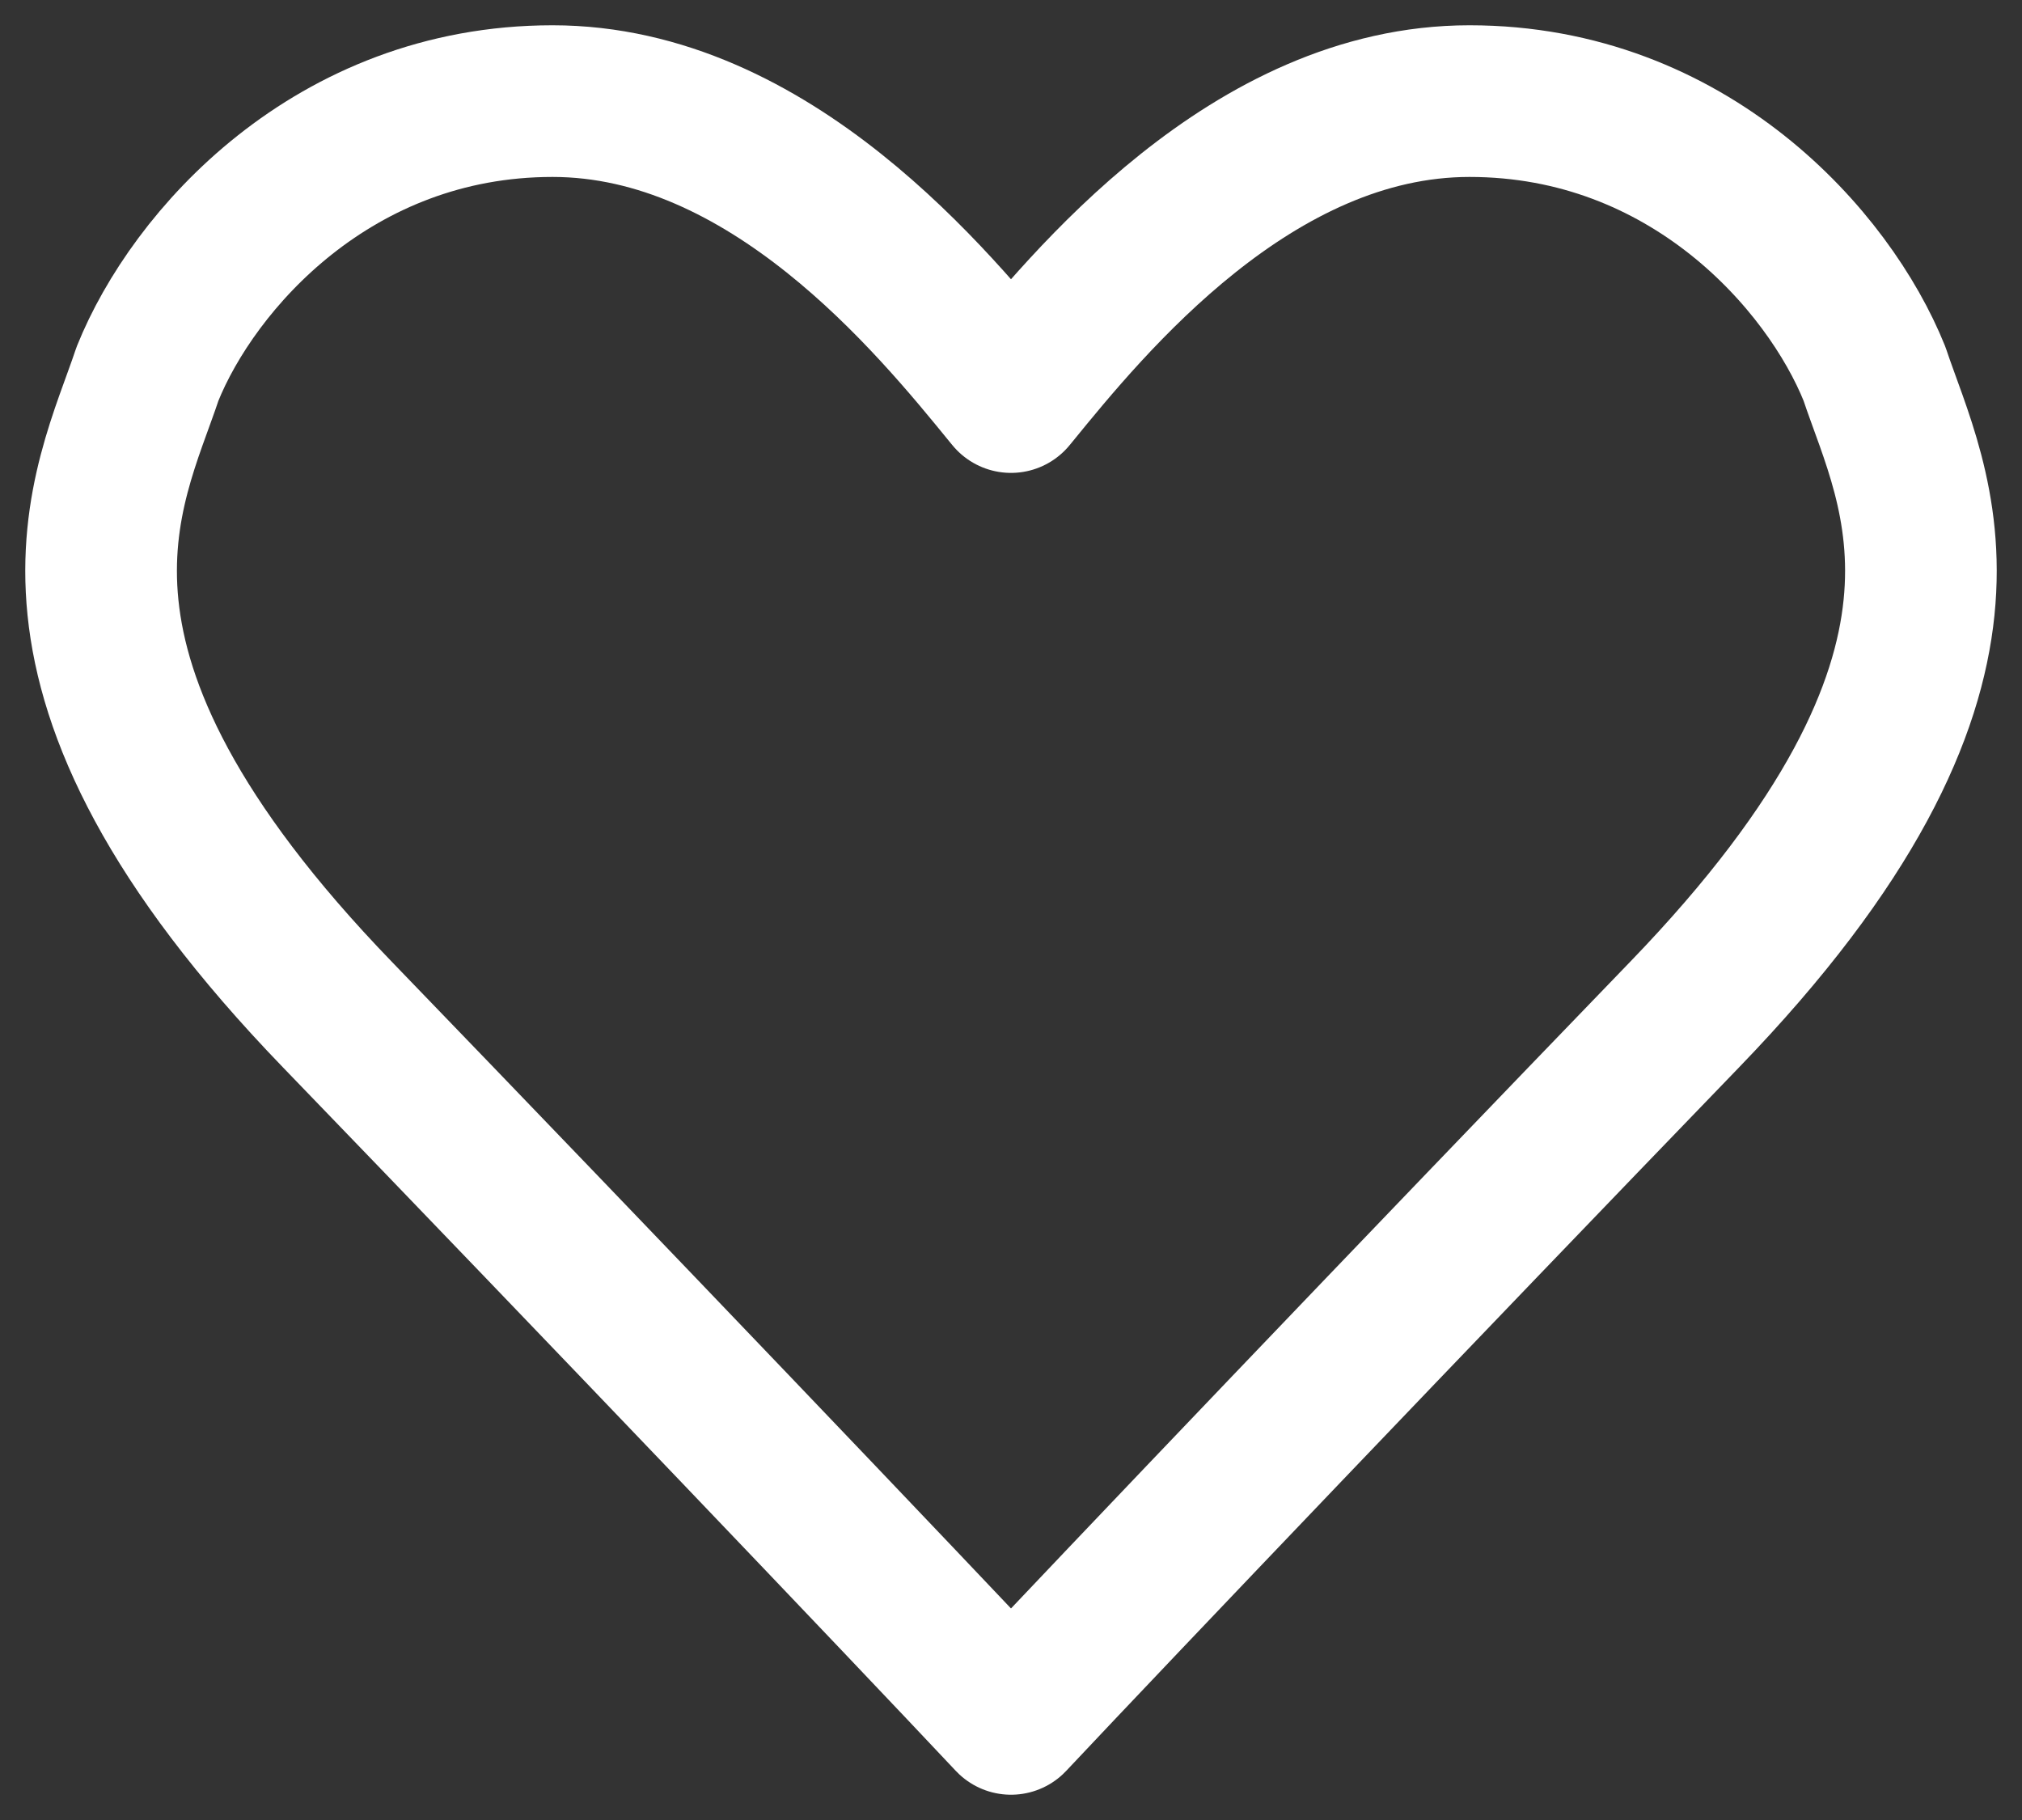 <svg width="20" height="18" viewBox="0 0 20 18" fill="none" xmlns="http://www.w3.org/2000/svg">
<rect x="0" y="0" width="20" height="18" fill="#333333" stroke="none"/>
<path d="M9.981 3.904L10 3.927L10.019 3.904C10.763 2.991 12.386 1 14.535 1C16.703 1 18.089 2.573 18.541 3.697C18.919 4.832 19.963 6.618 16.664 10.033C13.996 12.796 11.082 15.849 10 17C8.918 15.849 6.004 12.796 3.336 10.033C0.037 6.618 1.081 4.832 1.459 3.697C1.911 2.573 3.297 1 5.465 1C7.614 1 9.237 2.991 9.981 3.904Z" stroke="white" stroke-width="1.5" stroke-linecap="round" stroke-linejoin="round"/>
</svg>
